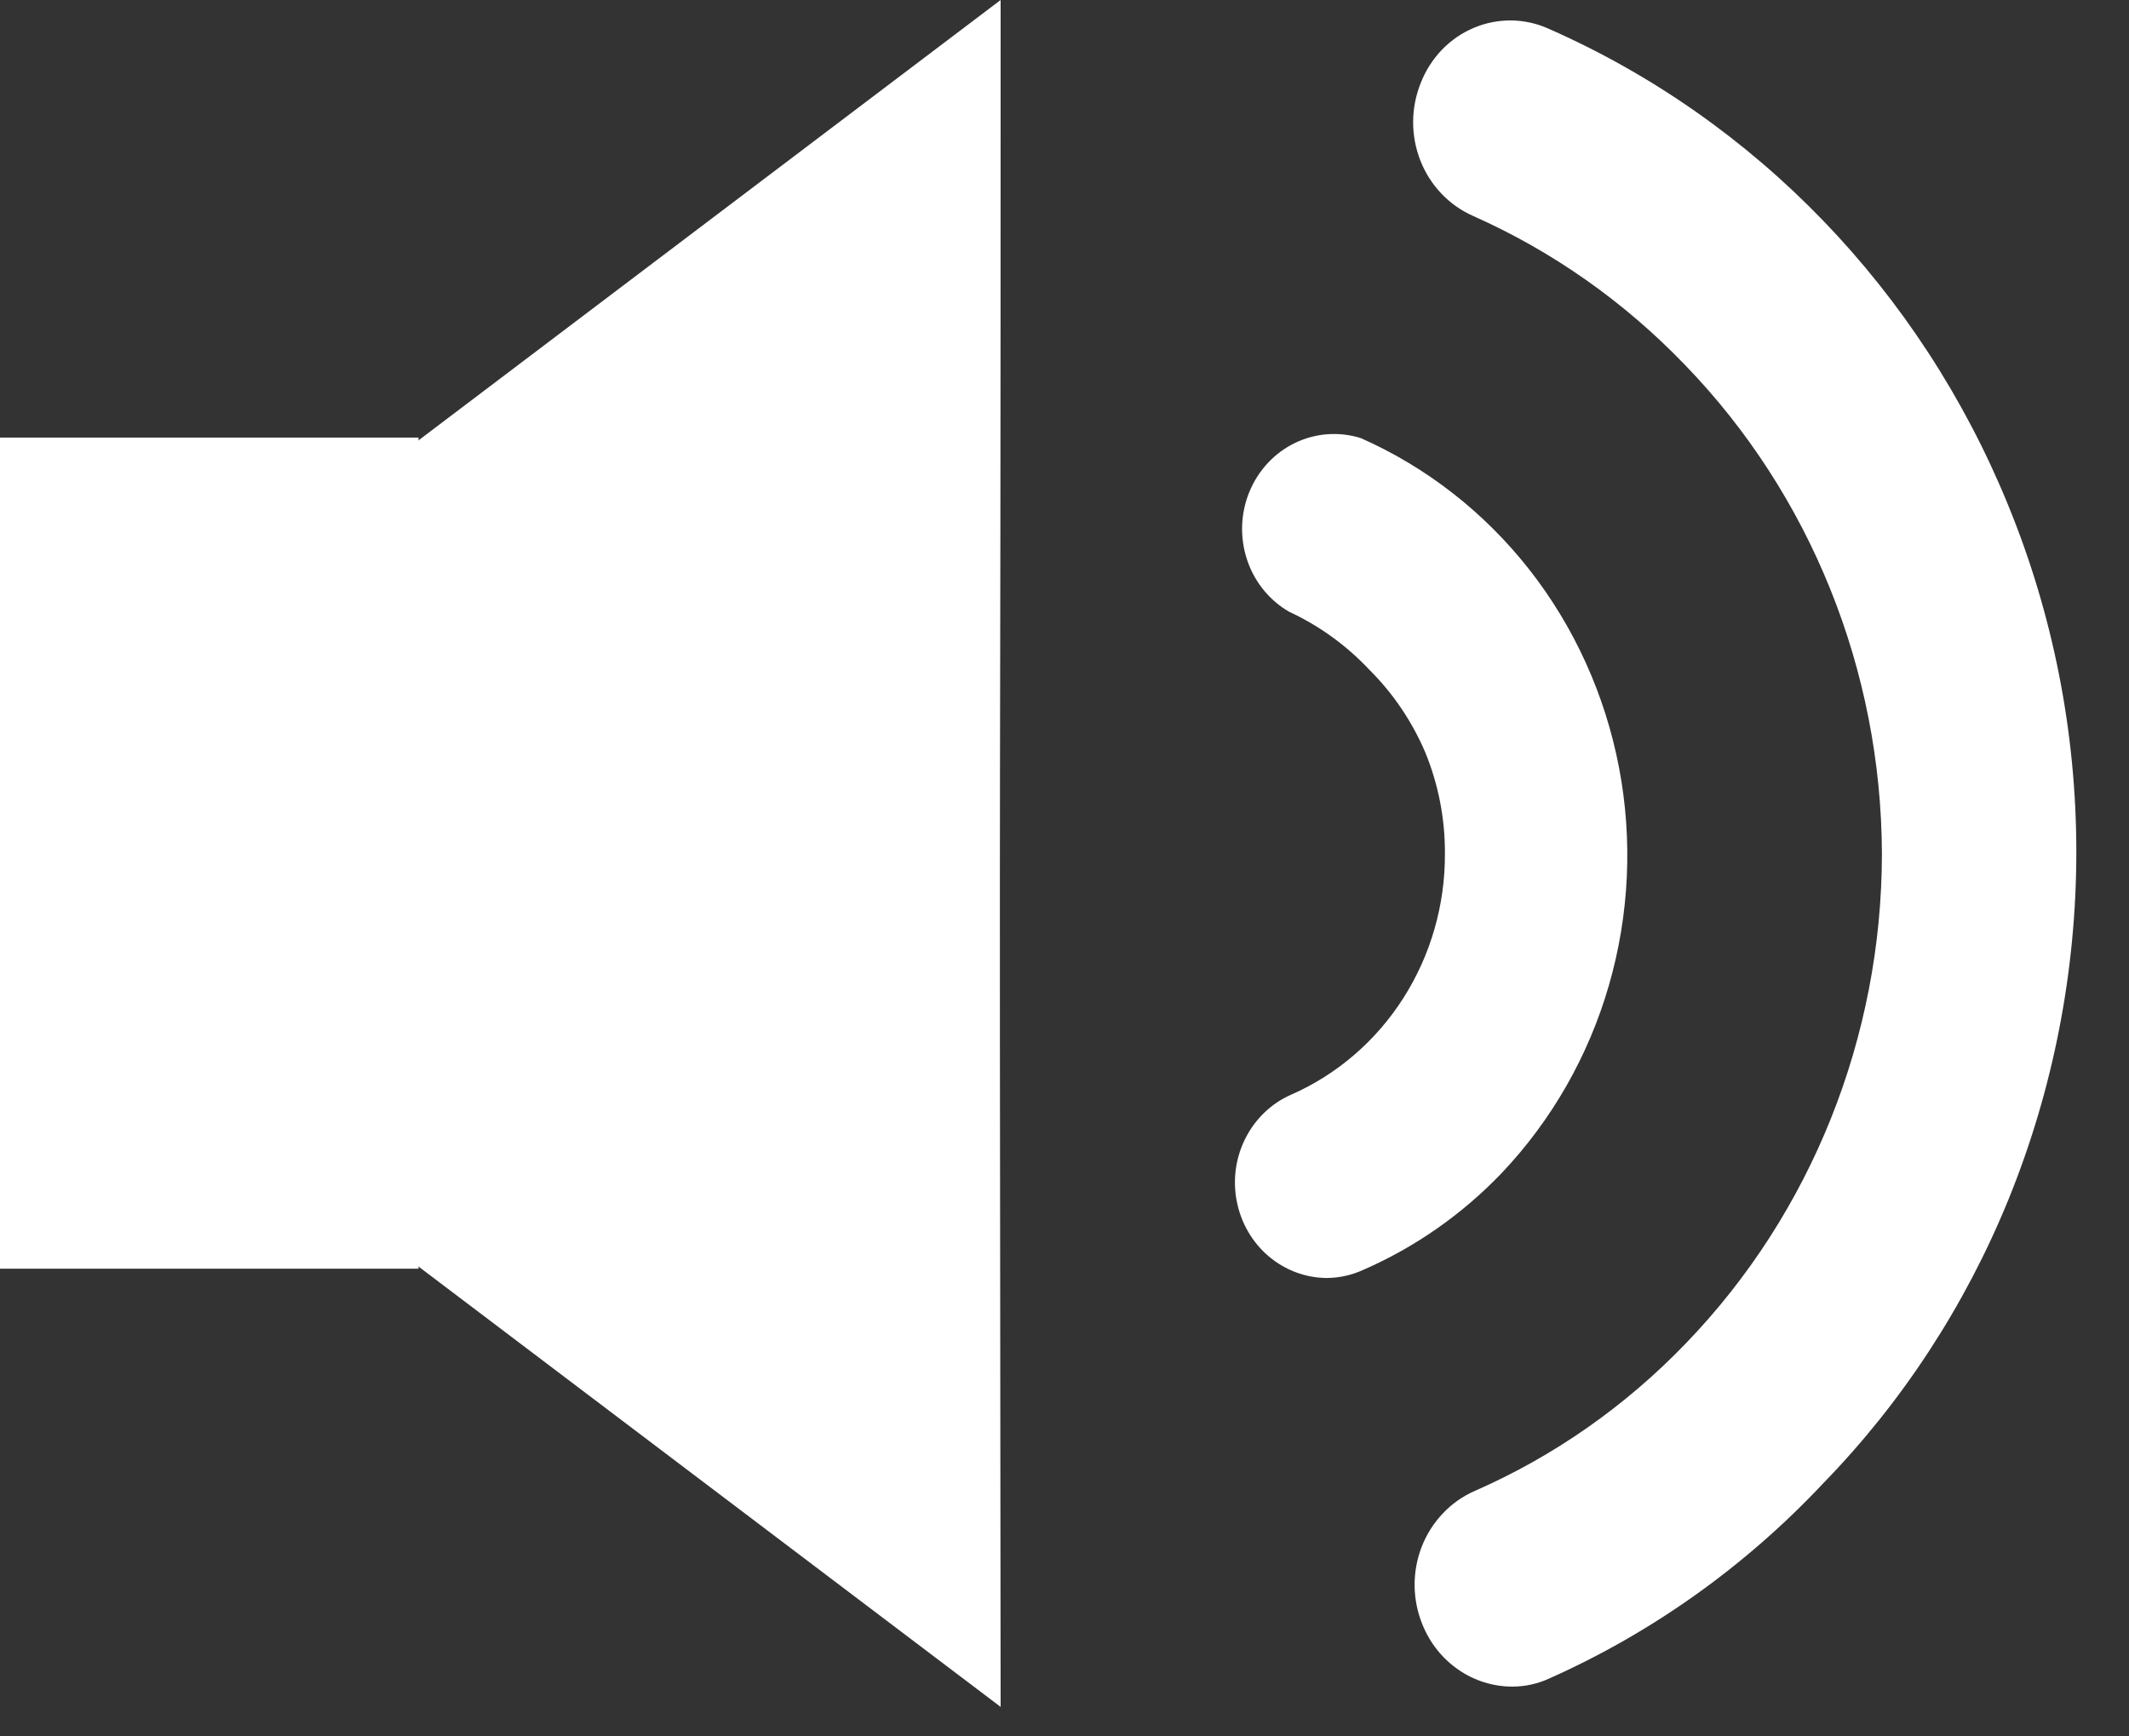 <svg width="38" height="31" viewBox="0 0 38 31" xmlns="http://www.w3.org/2000/svg">
  <rect x="0" y="0" width="38" height="31" fill="#333333" stroke="none"/>
  <path d="M17.86 0L3.63 10.767V19.706L17.86 30.473C17.83 7.502 17.86 18.776 17.86 0Z" fill="#fff"/>
  <path d="M0 22.65H7.47V7.812H0V22.65Z" fill="#fff"/>
  <path d="M27 30.111C26.656 30.112 26.319 30.008 26.033 29.811C25.746 29.614 25.523 29.334 25.39 29.006C25.299 28.786 25.252 28.55 25.249 28.311C25.247 28.072 25.29 27.835 25.376 27.613C25.463 27.391 25.591 27.189 25.753 27.019C25.914 26.848 26.107 26.712 26.32 26.619C27.735 25.999 29.018 25.101 30.1 23.973C32.333 21.653 33.587 18.514 33.59 15.242C33.579 11.965 32.314 8.826 30.07 6.51C28.986 5.383 27.703 4.481 26.29 3.854C25.863 3.665 25.525 3.309 25.351 2.864C25.177 2.419 25.18 1.921 25.36 1.478C25.446 1.257 25.575 1.056 25.738 0.887C25.9 0.719 26.094 0.586 26.308 0.496C26.522 0.406 26.751 0.362 26.981 0.365C27.212 0.369 27.439 0.42 27.65 0.517C31.342 2.145 34.278 5.19 35.84 9.011C36.645 10.972 37.06 13.08 37.06 15.211C37.059 17.34 36.648 19.448 35.85 21.411C35.077 23.309 33.953 25.032 32.54 26.484C31.148 27.966 29.486 29.149 27.65 29.967C27.445 30.061 27.224 30.11 27 30.111Z" fill="#fff"/>
  <path d="M23.69 22.816C23.309 22.816 22.941 22.679 22.646 22.43C22.352 22.181 22.15 21.834 22.075 21.448C21.999 21.063 22.055 20.663 22.233 20.315C22.411 19.967 22.7 19.693 23.05 19.541C23.866 19.182 24.561 18.583 25.048 17.819C25.536 17.054 25.794 16.157 25.79 15.242C25.794 14.621 25.674 14.005 25.44 13.434C25.203 12.878 24.863 12.376 24.44 11.956C24.031 11.521 23.546 11.17 23.01 10.922C22.657 10.719 22.388 10.387 22.258 9.991C22.127 9.595 22.142 9.163 22.301 8.778C22.46 8.393 22.751 8.082 23.118 7.906C23.485 7.73 23.903 7.7 24.29 7.822C25.463 8.341 26.495 9.147 27.298 10.171C28.101 11.196 28.649 12.407 28.897 13.7C29.144 14.993 29.082 16.328 28.717 17.591C28.352 18.854 27.694 20.005 26.8 20.946C26.094 21.683 25.255 22.269 24.33 22.672C24.128 22.764 23.911 22.813 23.69 22.816Z" fill="#fff"/>
</svg>
